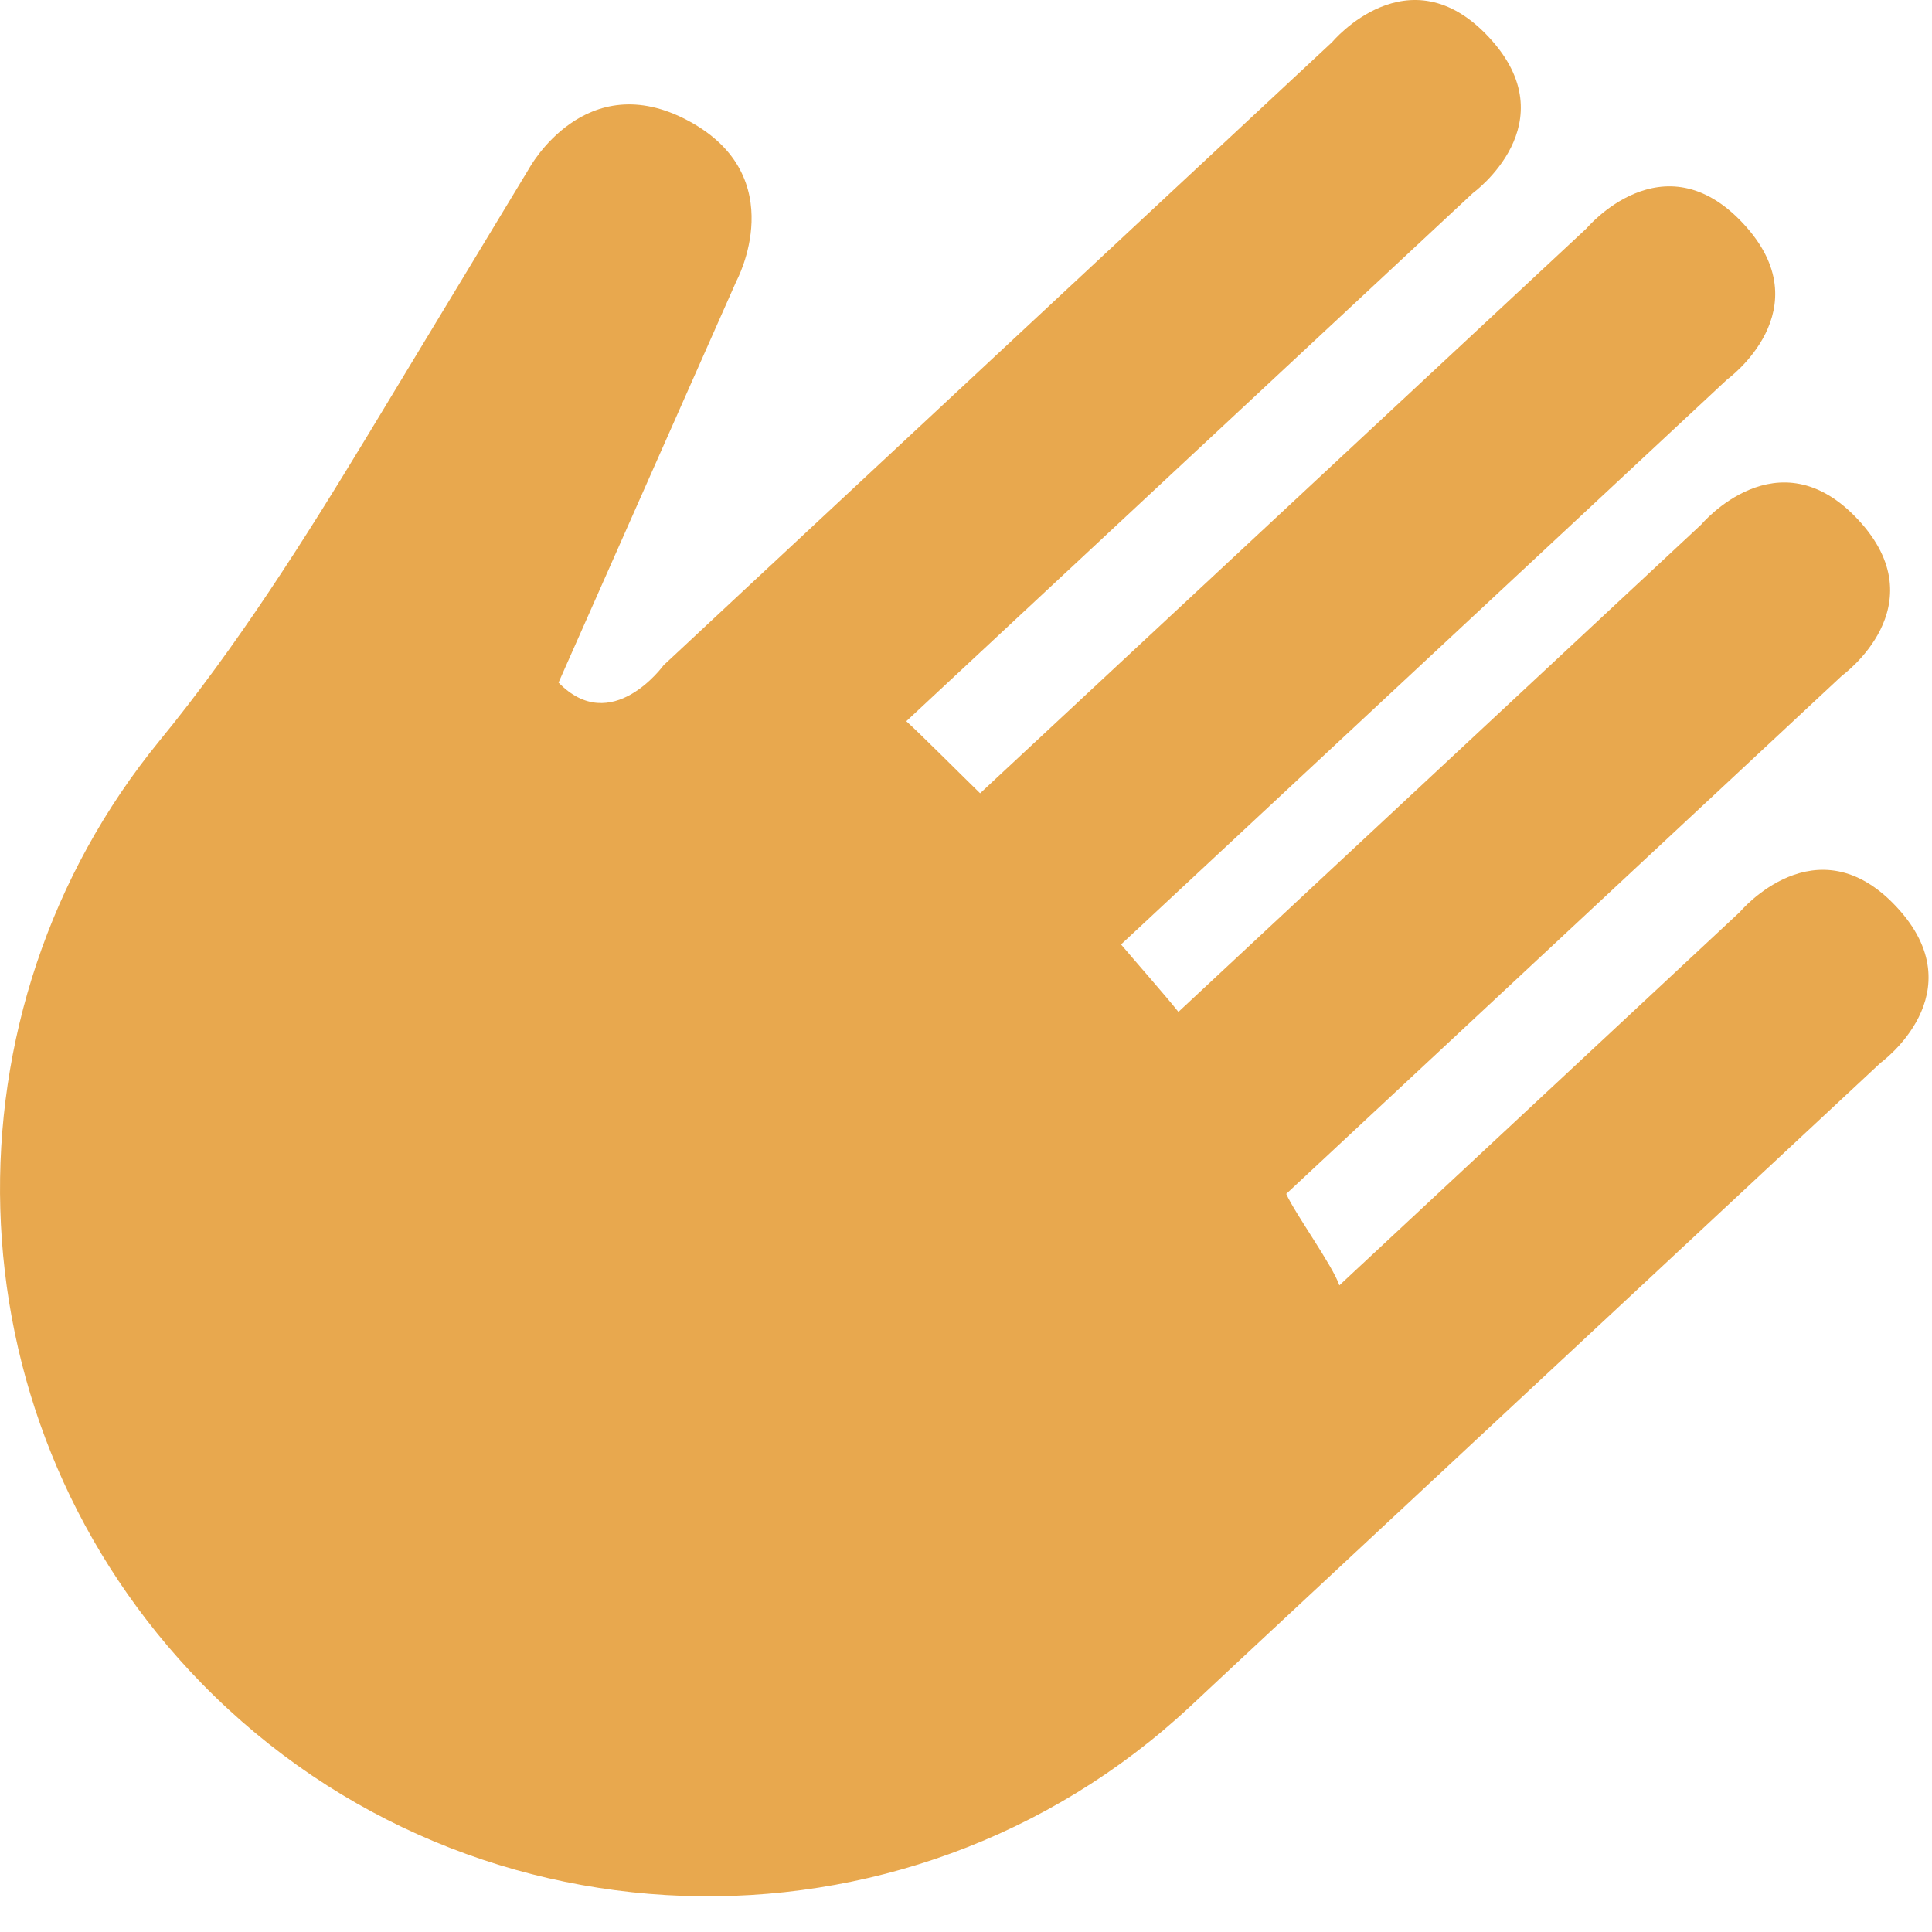 <?xml version="1.0" encoding="UTF-8" standalone="no"?>
<!DOCTYPE svg PUBLIC "-//W3C//DTD SVG 1.1//EN" "http://www.w3.org/Graphics/SVG/1.1/DTD/svg11.dtd">
<svg width="100%" height="100%" viewBox="0 0 20 20" version="1.1" xmlns="http://www.w3.org/2000/svg" xmlns:xlink="http://www.w3.org/1999/xlink" xml:space="preserve" xmlns:serif="http://www.serif.com/" style="fill-rule:evenodd;clip-rule:evenodd;stroke-linejoin:round;stroke-miterlimit:2;">
    <g transform="matrix(1,0,0,1,-7.035,-16.369)">
        <path d="M26.503,27.371C26.503,27.371 27.5,26.65 26.668,25.757C25.836,24.864 25.047,25.809 25.047,25.809L20.9,29.675C20.831,29.47 20.441,28.932 20.35,28.728L26.105,23.362C26.105,23.362 27.103,22.641 26.269,21.747C25.437,20.855 24.647,21.798 24.647,21.798L19.234,26.844C19.109,26.686 18.773,26.304 18.64,26.146L24.916,20.296C24.916,20.296 25.913,19.574 25.08,18.682C24.248,17.789 23.459,18.733 23.459,18.733L17.181,24.581C17.031,24.436 16.569,23.972 16.417,23.835L22.283,18.367C22.283,18.367 23.279,17.645 22.447,16.753C21.614,15.86 20.826,16.804 20.826,16.804L14.623,22.585L14.126,23.049L13.904,23.256C13.904,23.256 13.366,24 12.817,23.435L14.659,19.277C14.659,19.277 15.239,18.203 14.166,17.622C13.091,17.041 12.511,18.115 12.511,18.115L10.843,20.873C10.18,21.966 9.494,23.051 8.684,24.04C6.4,26.833 6.473,30.954 9.002,33.669C11.761,36.628 16.398,36.791 19.357,34.033L19.804,33.615L26.503,27.371Z" style="fill:rgb(232,168,78);fill-rule:nonzero;"/>
    </g>
</svg>

